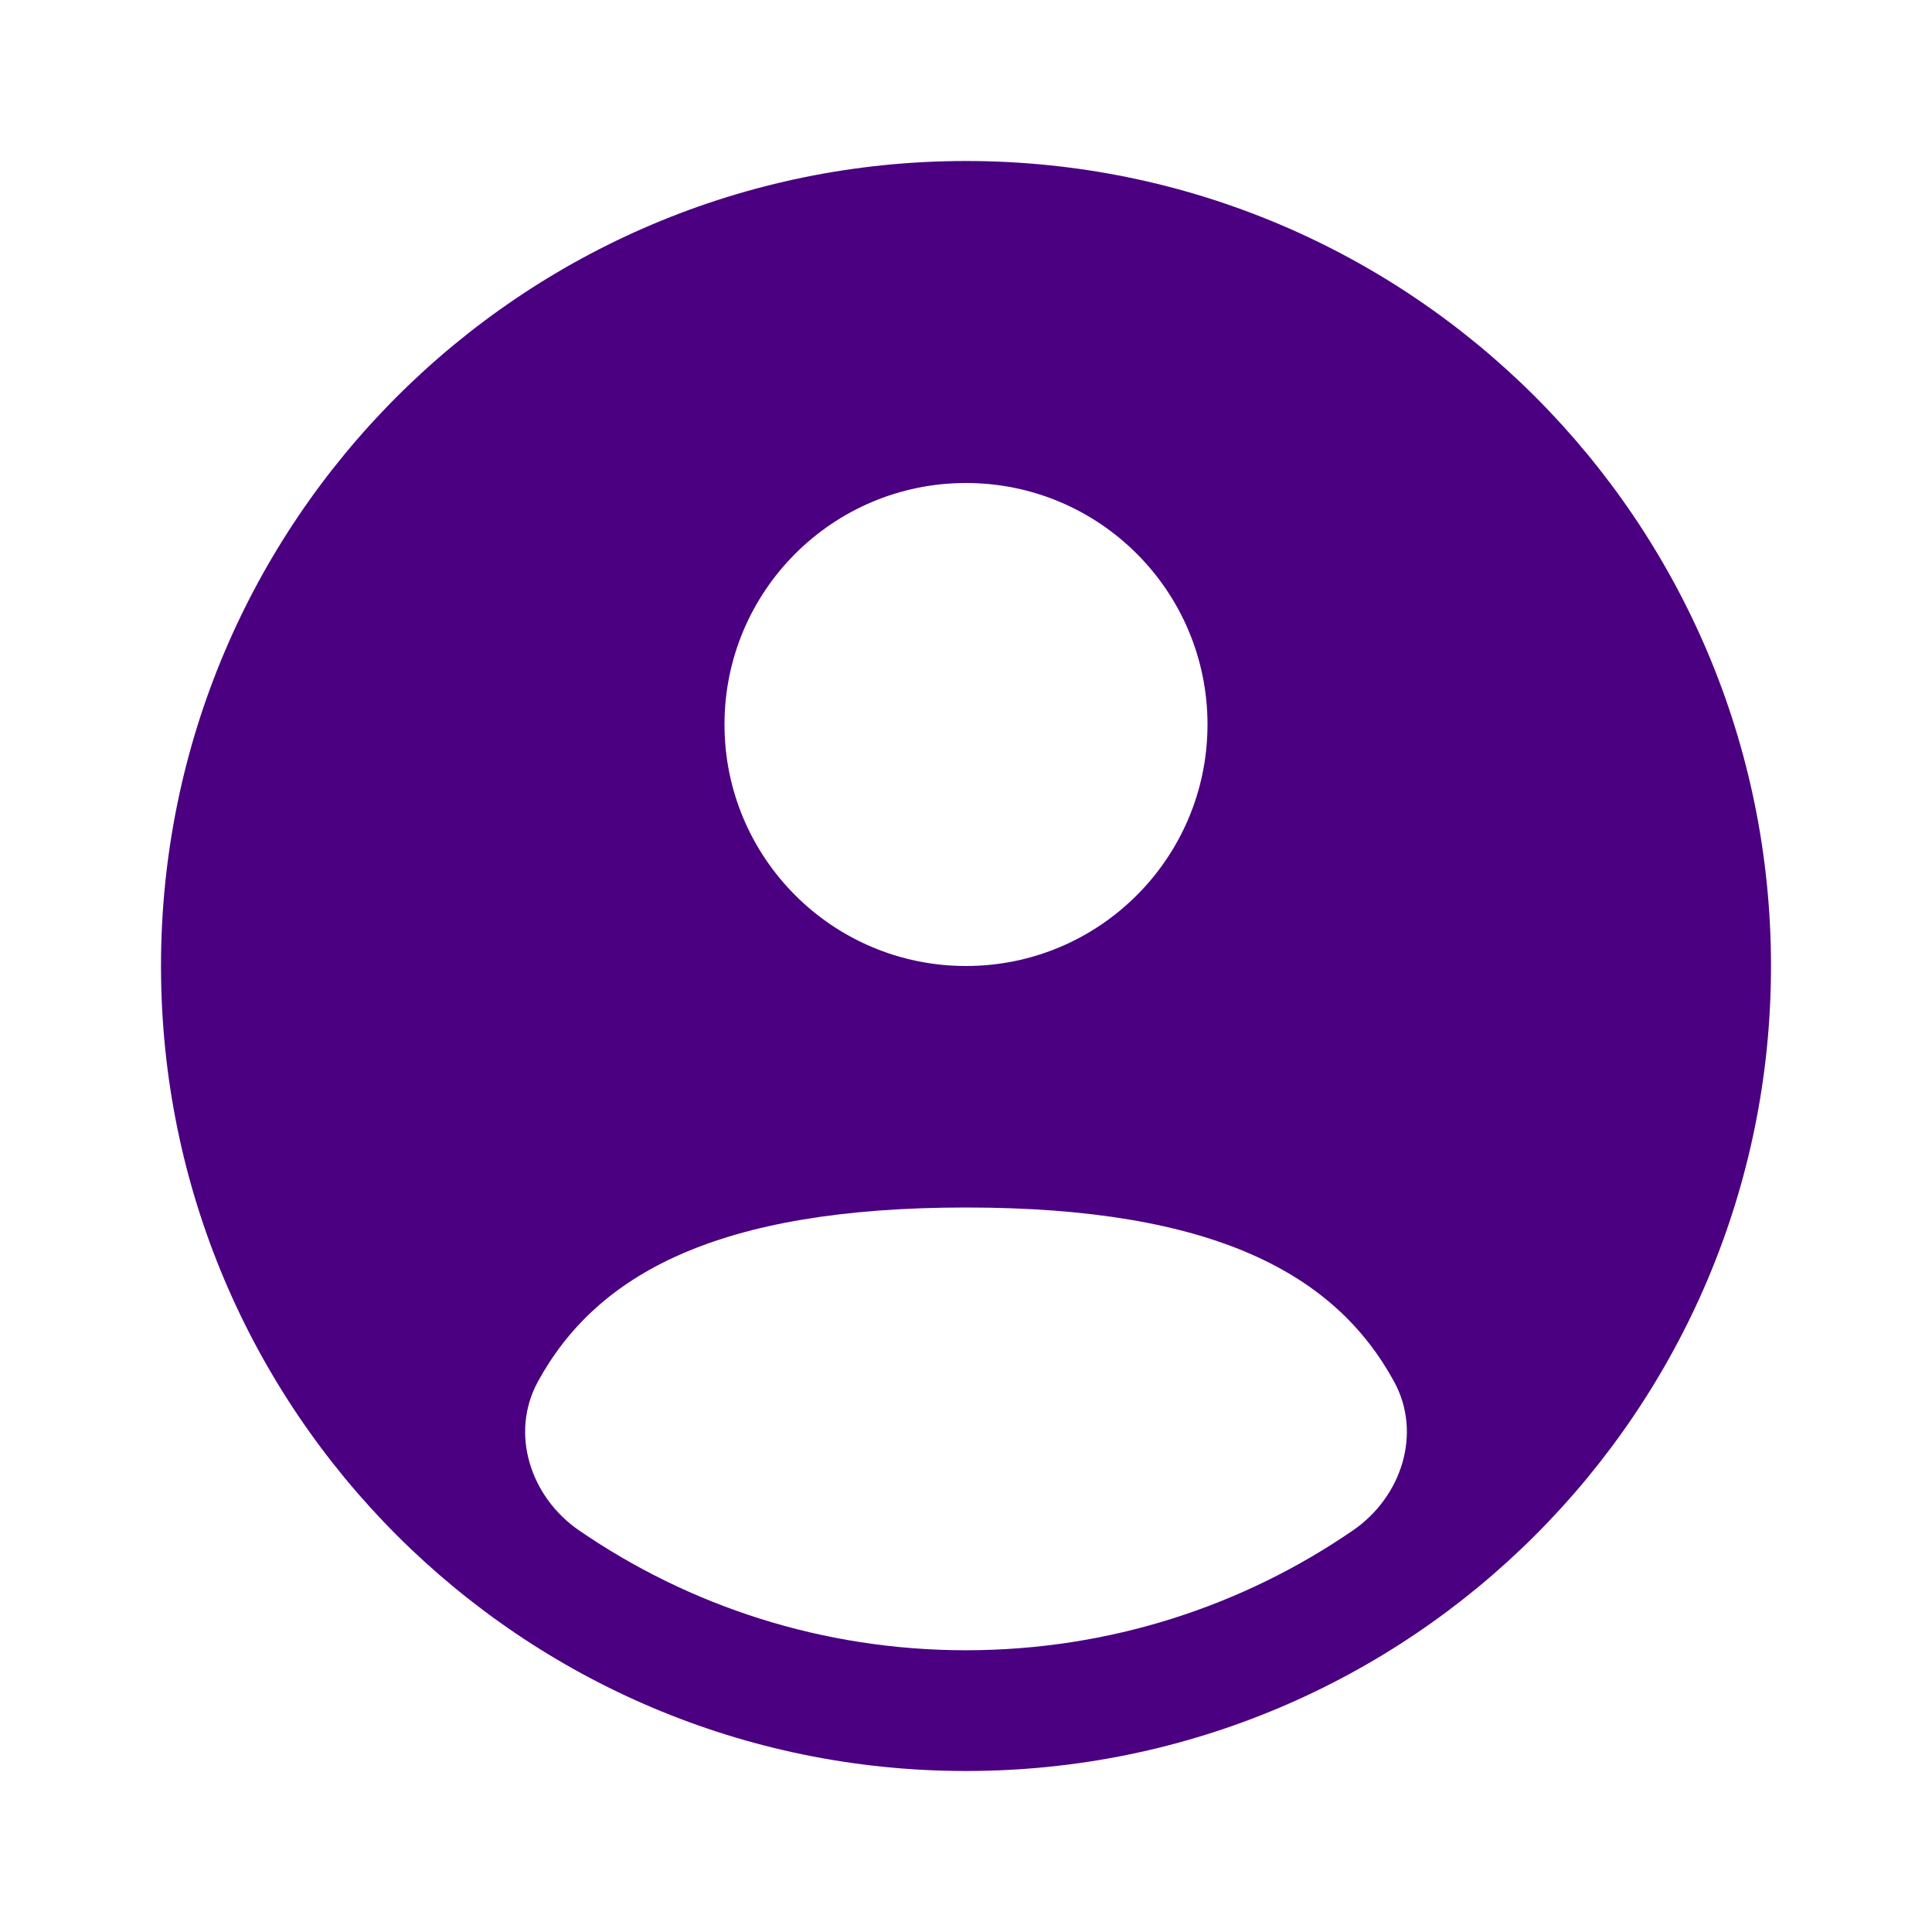 <!DOCTYPE svg PUBLIC "-//W3C//DTD SVG 1.1//EN" "http://www.w3.org/Graphics/SVG/1.1/DTD/svg11.dtd">
<!-- Uploaded to: SVG Repo, www.svgrepo.com, Transformed by: SVG Repo Mixer Tools -->
<svg width="64px" height="64px" viewBox="0 0 24 24" fill="none" xmlns="http://www.w3.org/2000/svg">
<g id="SVGRepo_bgCarrier" stroke-width="0"/>
<g id="SVGRepo_tracerCarrier" stroke-linecap="round" stroke-linejoin="round"/>
<g id="SVGRepo_iconCarrier"> <path fill-rule="evenodd" clip-rule="evenodd" d="M22 12C22 17.523 17.523 22 12 22C6.477 22 2 17.523 2 12C2 6.477 6.477 2 12 2C17.523 2 22 6.477 22 12ZM15 9C15 10.657 13.657 12 12 12C10.343 12 9 10.657 9 9C9 7.343 10.343 6 12 6C13.657 6 15 7.343 15 9ZM12 20.5C13.784 20.5 15.44 19.95 16.807 19.011C17.411 18.596 17.669 17.806 17.318 17.163C16.59 15.83 15.09 15 12 15C8.91 15 7.41 15.83 6.682 17.163C6.331 17.806 6.589 18.596 7.193 19.011C8.56 19.95 10.216 20.5 12 20.5Z" fill="#4B0081"/> </g>
</svg>